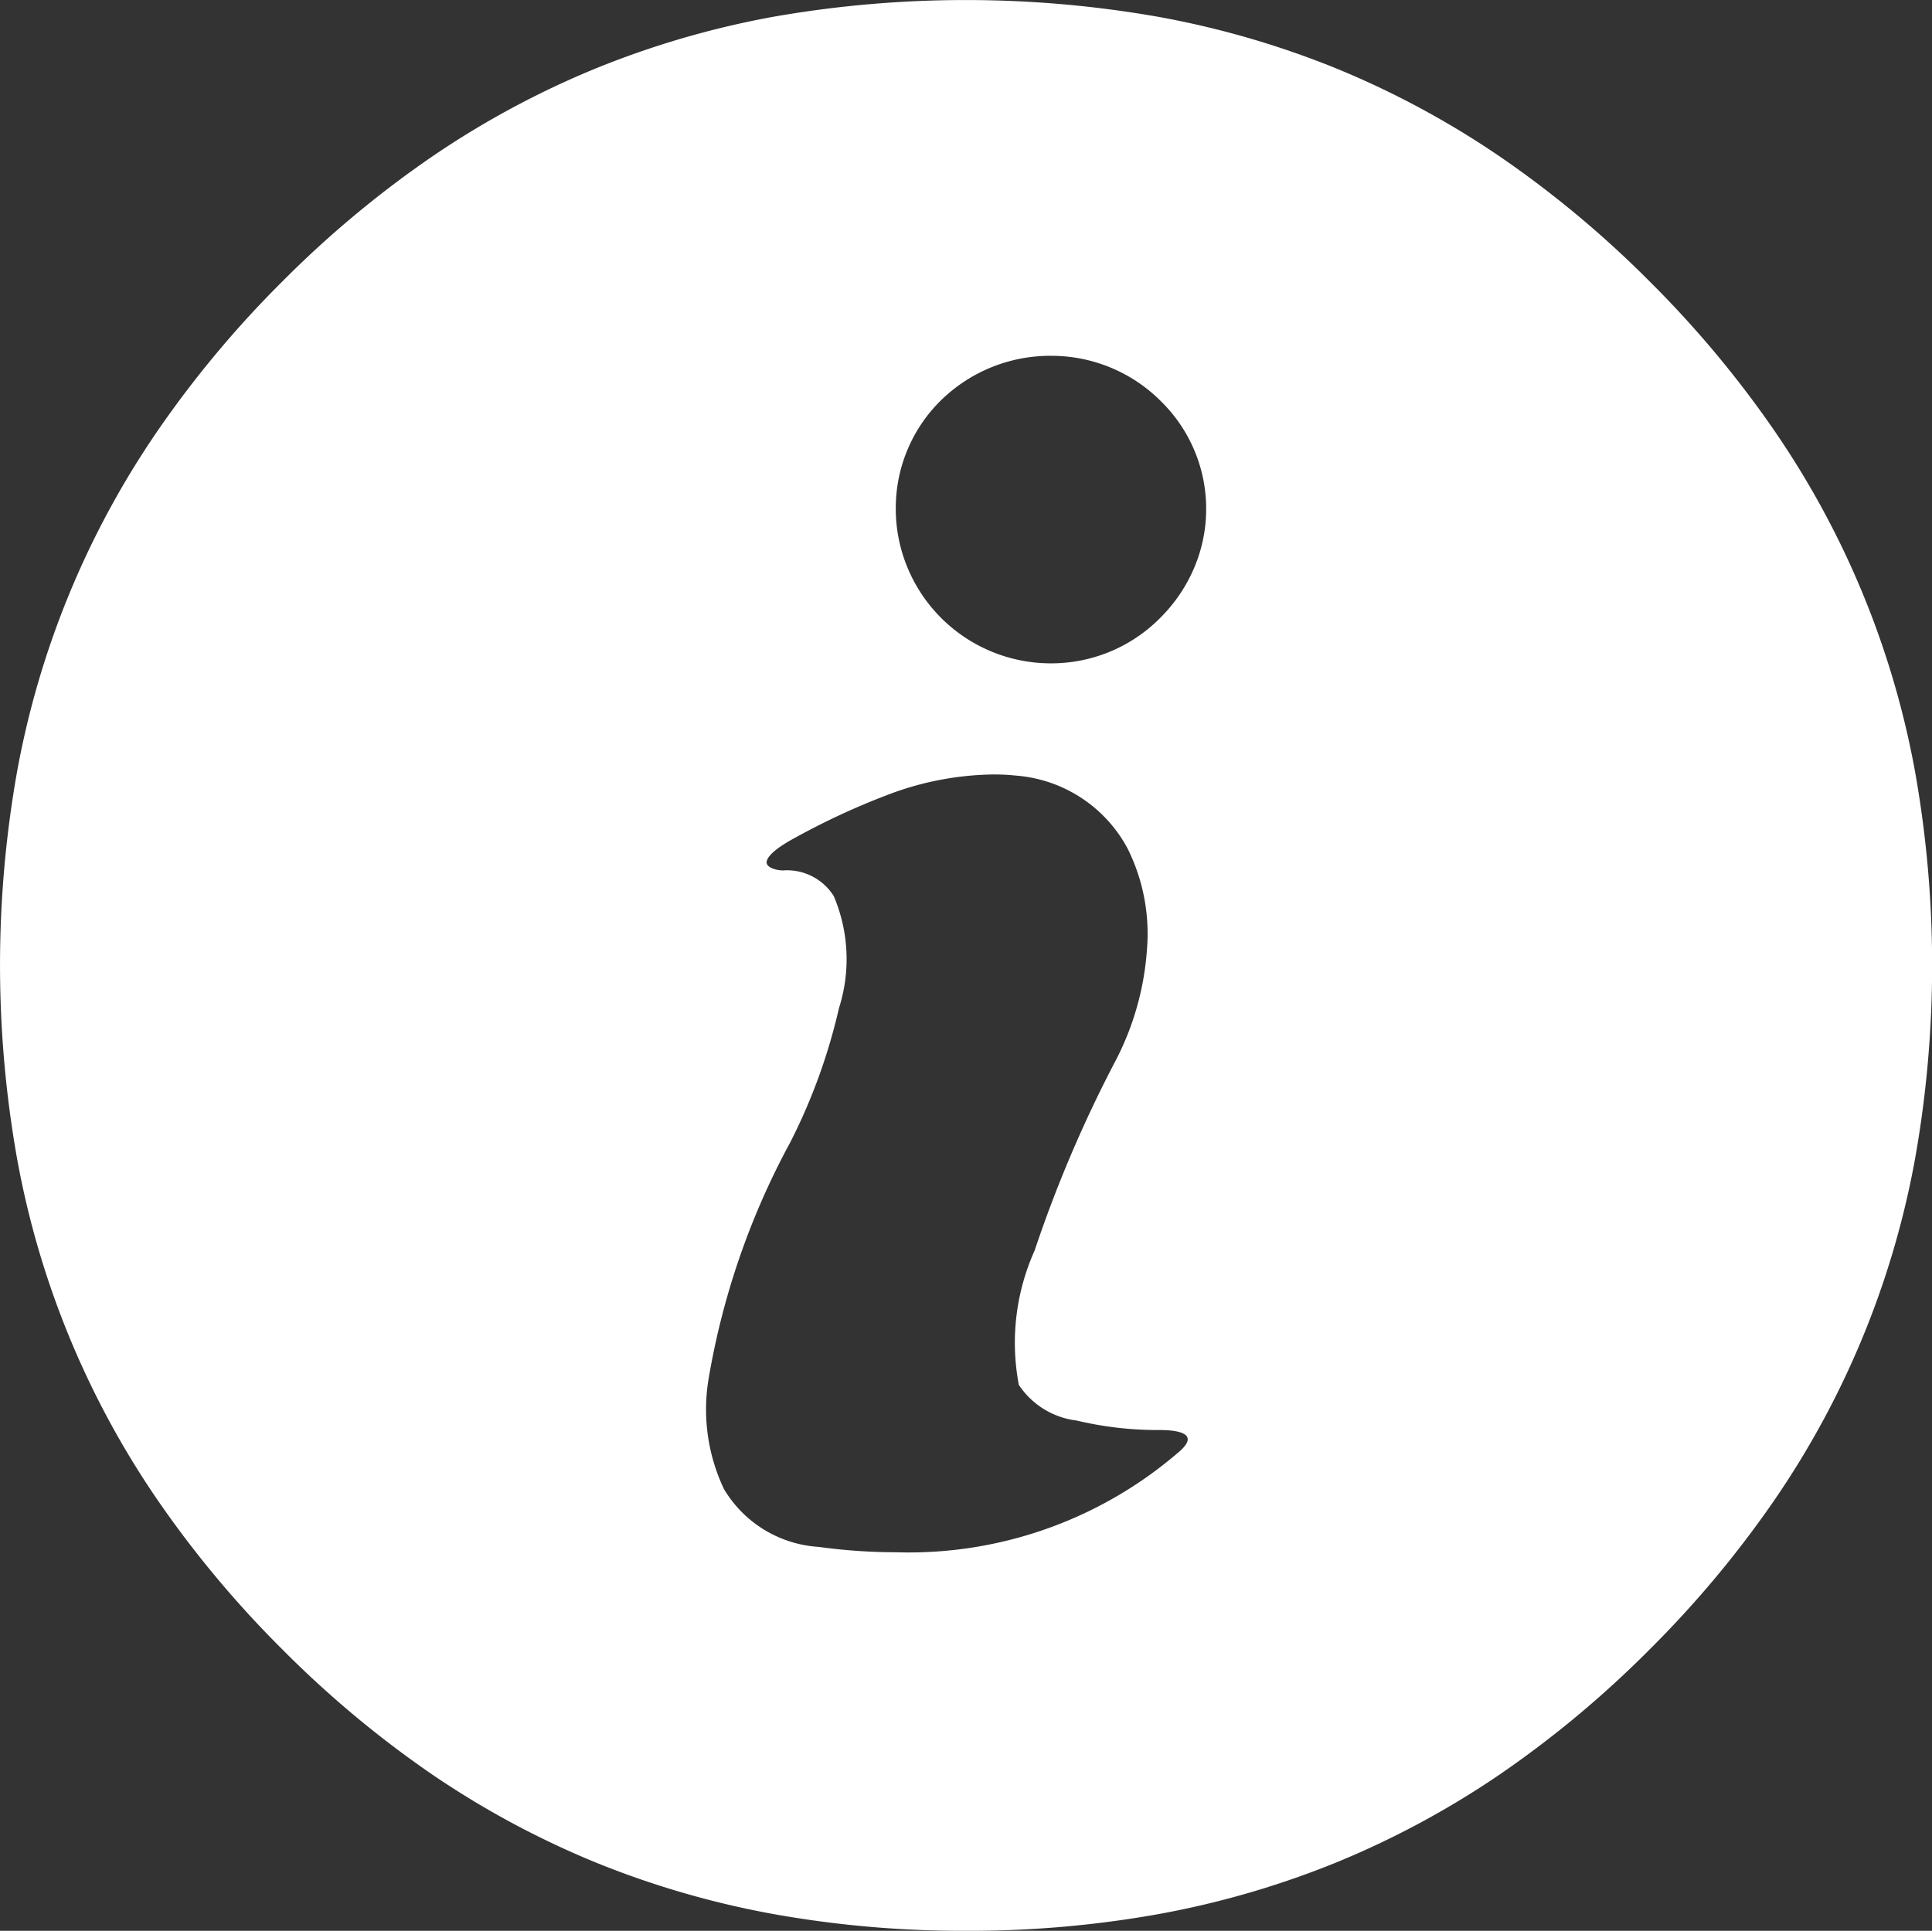 <svg xmlns="http://www.w3.org/2000/svg" width="26" height="25.987" viewBox="0 0 26 25.987">
  <rect x="0" y="0" width="26" height="25.987" fill="#333333" stroke="none"/>
  <path id="排除_1" data-name="排除 1" d="M13,25.987a14.422,14.422,0,0,1-2.6-.227,12.093,12.093,0,0,1-2.384-.693,11.97,11.97,0,0,1-2.194-1.18A14.04,14.04,0,0,1,3.8,22.2a14.134,14.134,0,0,1-1.689-2.025A11.853,11.853,0,0,1,.229,15.59a14.891,14.891,0,0,1,0-5.2A11.85,11.85,0,0,1,2.111,5.813,14.145,14.145,0,0,1,3.8,3.788,14.04,14.04,0,0,1,5.826,2.1,11.97,11.97,0,0,1,8.02.92,12.093,12.093,0,0,1,10.4.227a14.981,14.981,0,0,1,5.191,0A12.092,12.092,0,0,1,17.98.92,11.969,11.969,0,0,1,20.174,2.1,14.041,14.041,0,0,1,22.2,3.788a14.143,14.143,0,0,1,1.69,2.025,11.848,11.848,0,0,1,1.883,4.578,14.89,14.89,0,0,1,0,5.2,11.852,11.852,0,0,1-1.883,4.583A14.134,14.134,0,0,1,22.2,22.2a14.041,14.041,0,0,1-2.025,1.688,11.969,11.969,0,0,1-2.194,1.18,12.092,12.092,0,0,1-2.384.693A14.425,14.425,0,0,1,13,25.987Zm.341-15.563a4.109,4.109,0,0,0-1.429.287,9.621,9.621,0,0,0-1.2.558c-.351.187-.408.3-.393.354s.124.092.218.092a.743.743,0,0,1,.683.345,2.167,2.167,0,0,1,.07,1.51,7.785,7.785,0,0,1-.659,1.812,10.232,10.232,0,0,0-1.1,3.206,2.5,2.5,0,0,0,.212,1.454,1.6,1.6,0,0,0,1.276.778,7.668,7.668,0,0,0,1.036.072,5.56,5.56,0,0,0,3.834-1.371c.077-.072.107-.13.09-.174-.025-.064-.151-.1-.374-.1a4.717,4.717,0,0,1-1.117-.128,1.089,1.089,0,0,1-.777-.48,3.029,3.029,0,0,1,.213-1.809,17.366,17.366,0,0,1,1.086-2.548,3.809,3.809,0,0,0,.425-1.5,2.572,2.572,0,0,0-.26-1.361,1.866,1.866,0,0,0-1.5-.982A2.836,2.836,0,0,0,13.34,10.424Zm.809-5.635a2.1,2.1,0,0,0-1.495.607,2.031,2.031,0,0,0-.6,1.449,2.063,2.063,0,0,0,.16.8A2.088,2.088,0,0,0,14.15,8.928a2.063,2.063,0,0,0,1.473-.621,2.115,2.115,0,0,0,.447-.663A2.028,2.028,0,0,0,15.623,5.4,2.08,2.08,0,0,0,14.15,4.789Z" fill="#fff"/>
</svg>
